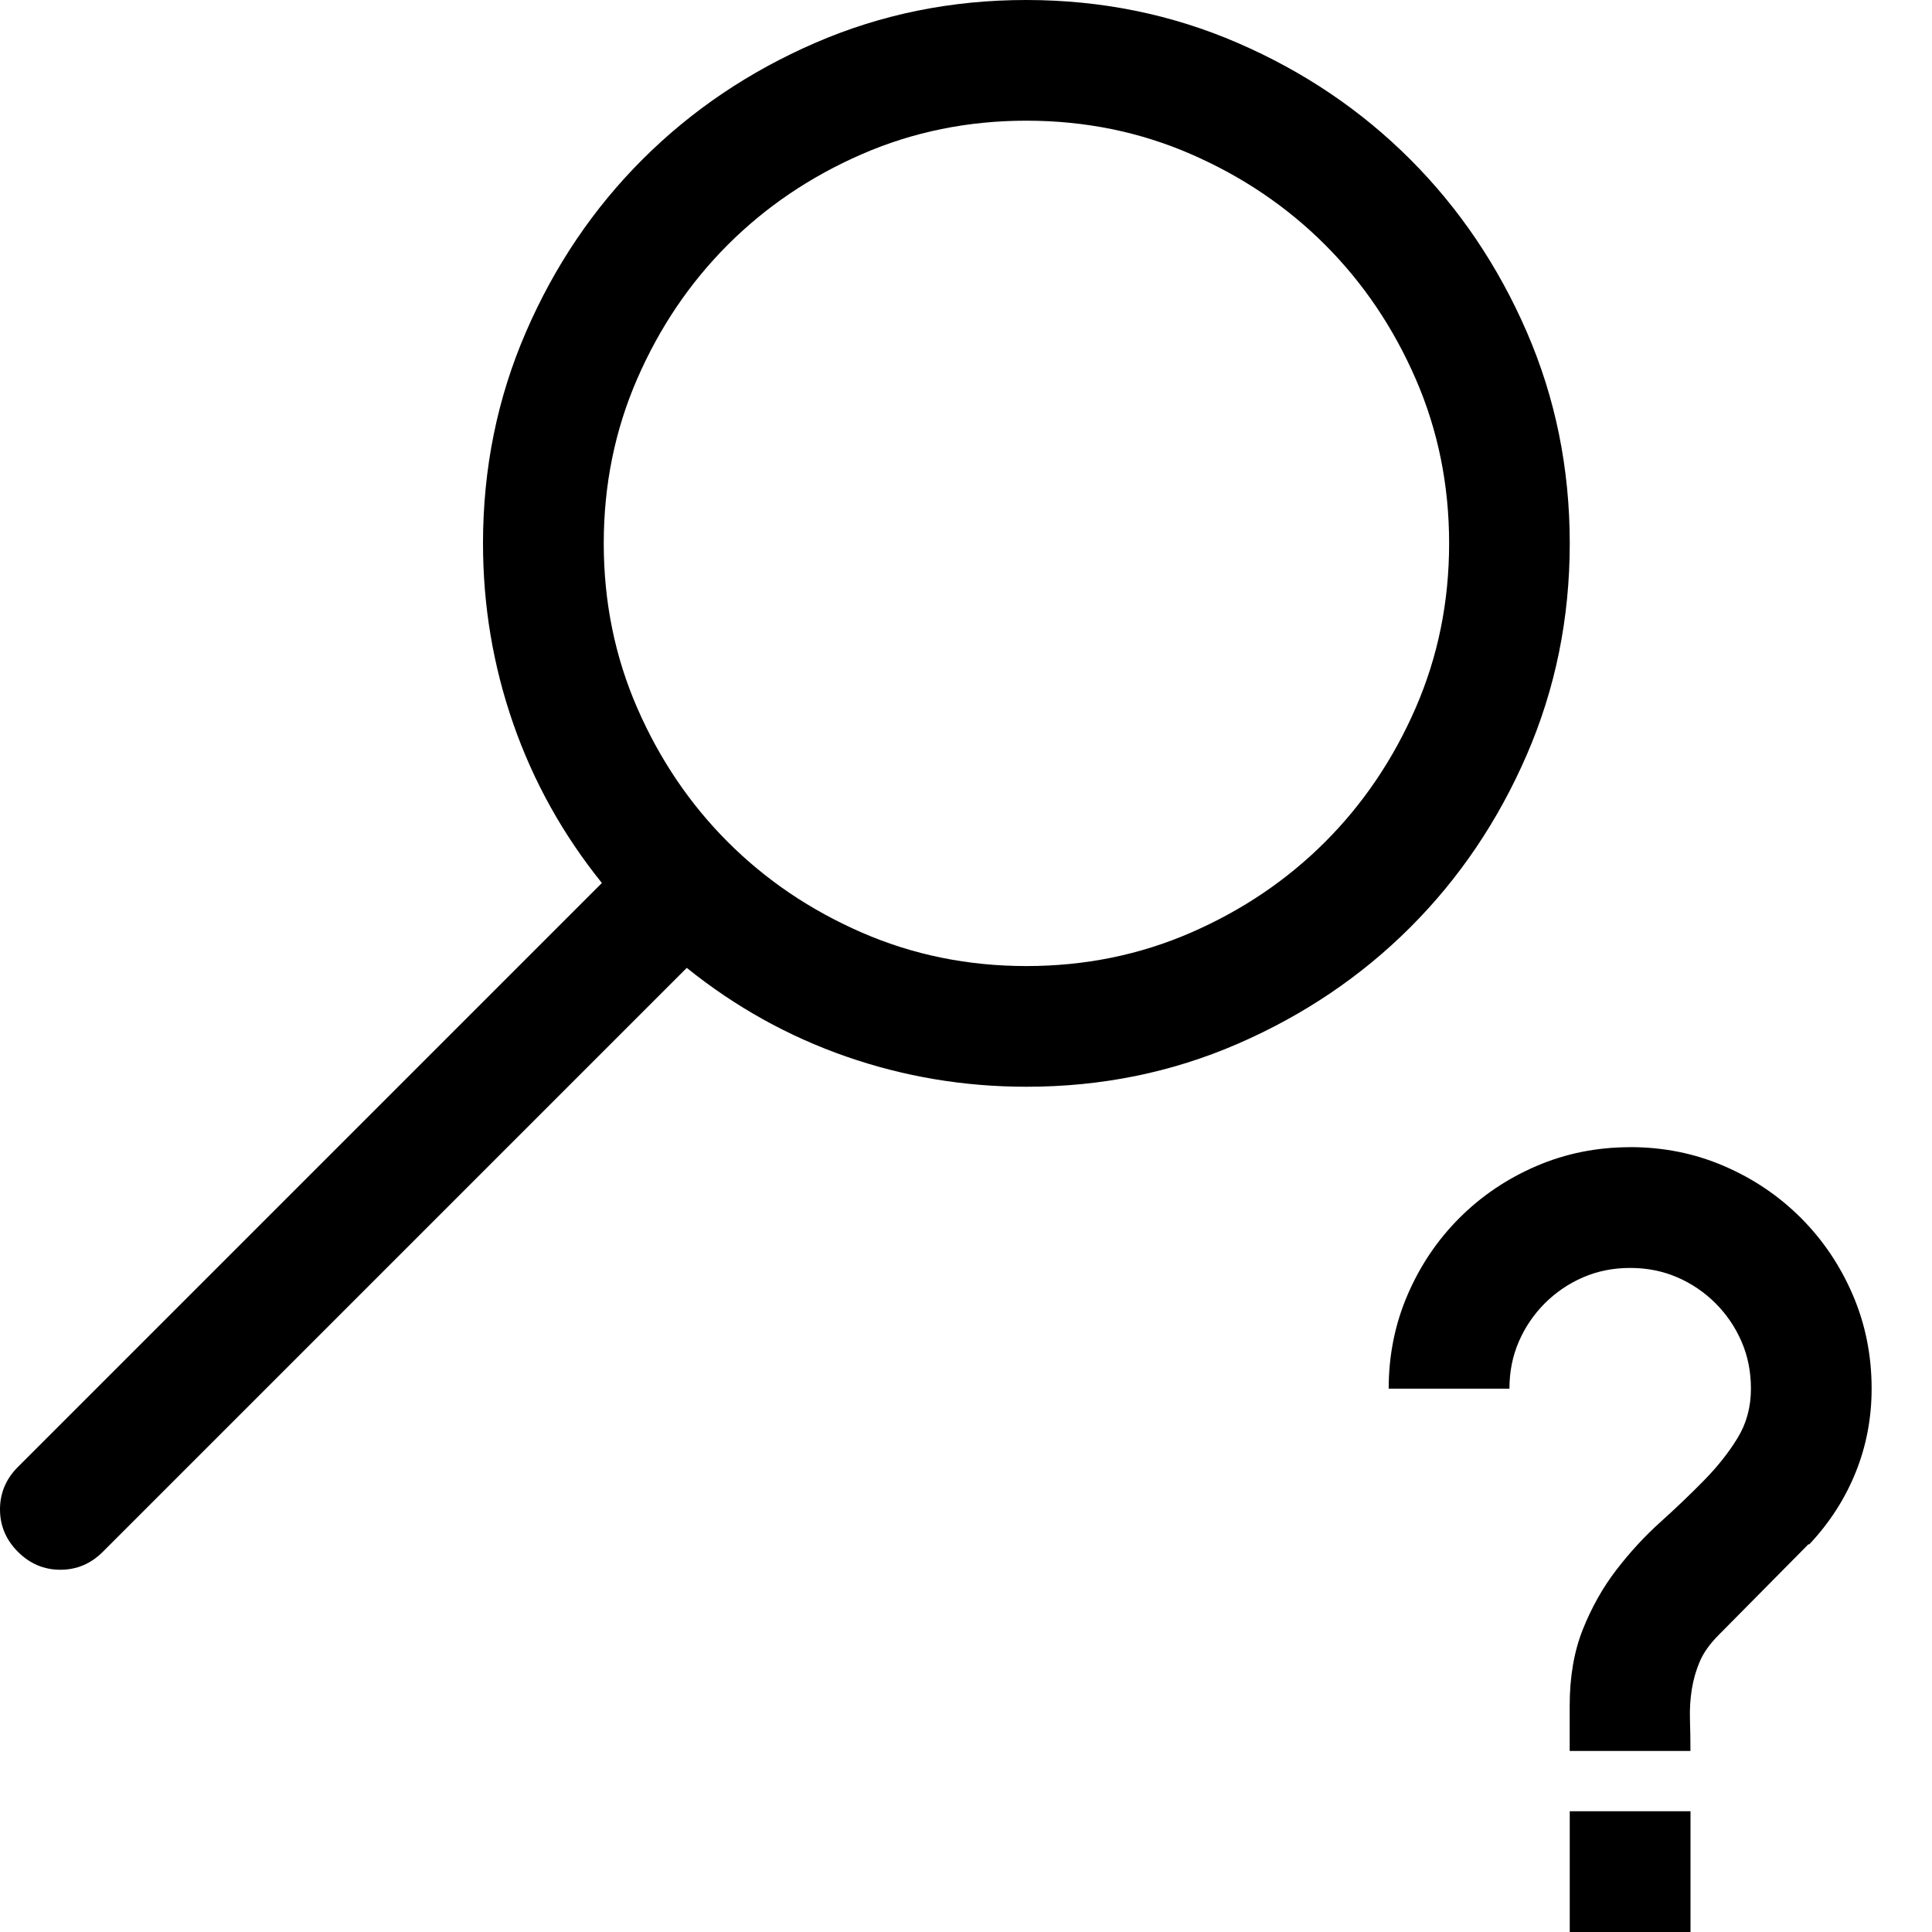 <!-- Generated by IcoMoon.io -->
<svg version="1.1" xmlns="http://www.w3.org/2000/svg" width="32" height="32" viewBox="0 0 32 32">
<title>uniF09A</title>
<path d="M26 9q0 1.859-0.711 3.5t-1.93 2.859-2.859 1.93-3.5 0.711q-1.547 0-2.984-0.5t-2.641-1.469l-9.672 9.672q-0.297 0.297-0.703 0.297t-0.703-0.297-0.297-0.703 0.297-0.703l9.672-9.672q-0.969-1.203-1.469-2.641t-0.5-2.984q0-1.859 0.711-3.5t1.93-2.859 2.859-1.93 3.5-0.711 3.5 0.711 2.859 1.93 1.93 2.859 0.711 3.5zM10 9q0 1.453 0.555 2.727t1.5 2.219 2.219 1.5 2.727 0.555 2.727-0.555 2.219-1.5 1.5-2.219 0.555-2.727-0.555-2.727-1.5-2.219-2.219-1.5-2.727-0.555-2.727 0.555-2.219 1.5-1.5 2.219-0.555 2.727zM26 30h2v2h-2v-2zM27 19q0.828 0 1.555 0.313t1.273 0.859 0.859 1.273 0.313 1.555q0 0.734-0.266 1.391t-0.766 1.188h-0.016l-1.484 1.5q-0.219 0.219-0.313 0.438t-0.133 0.461-0.031 0.5 0.008 0.523h-2v-0.75q0-0.719 0.219-1.266t0.555-0.984 0.727-0.789 0.727-0.695 0.555-0.703 0.219-0.813q0-0.422-0.156-0.781t-0.43-0.633-0.633-0.43-0.781-0.156-0.781 0.156-0.633 0.43-0.43 0.633-0.156 0.781h-2q0-0.828 0.313-1.555t0.859-1.273 1.273-0.859 1.555-0.313z"></path>
</svg>
